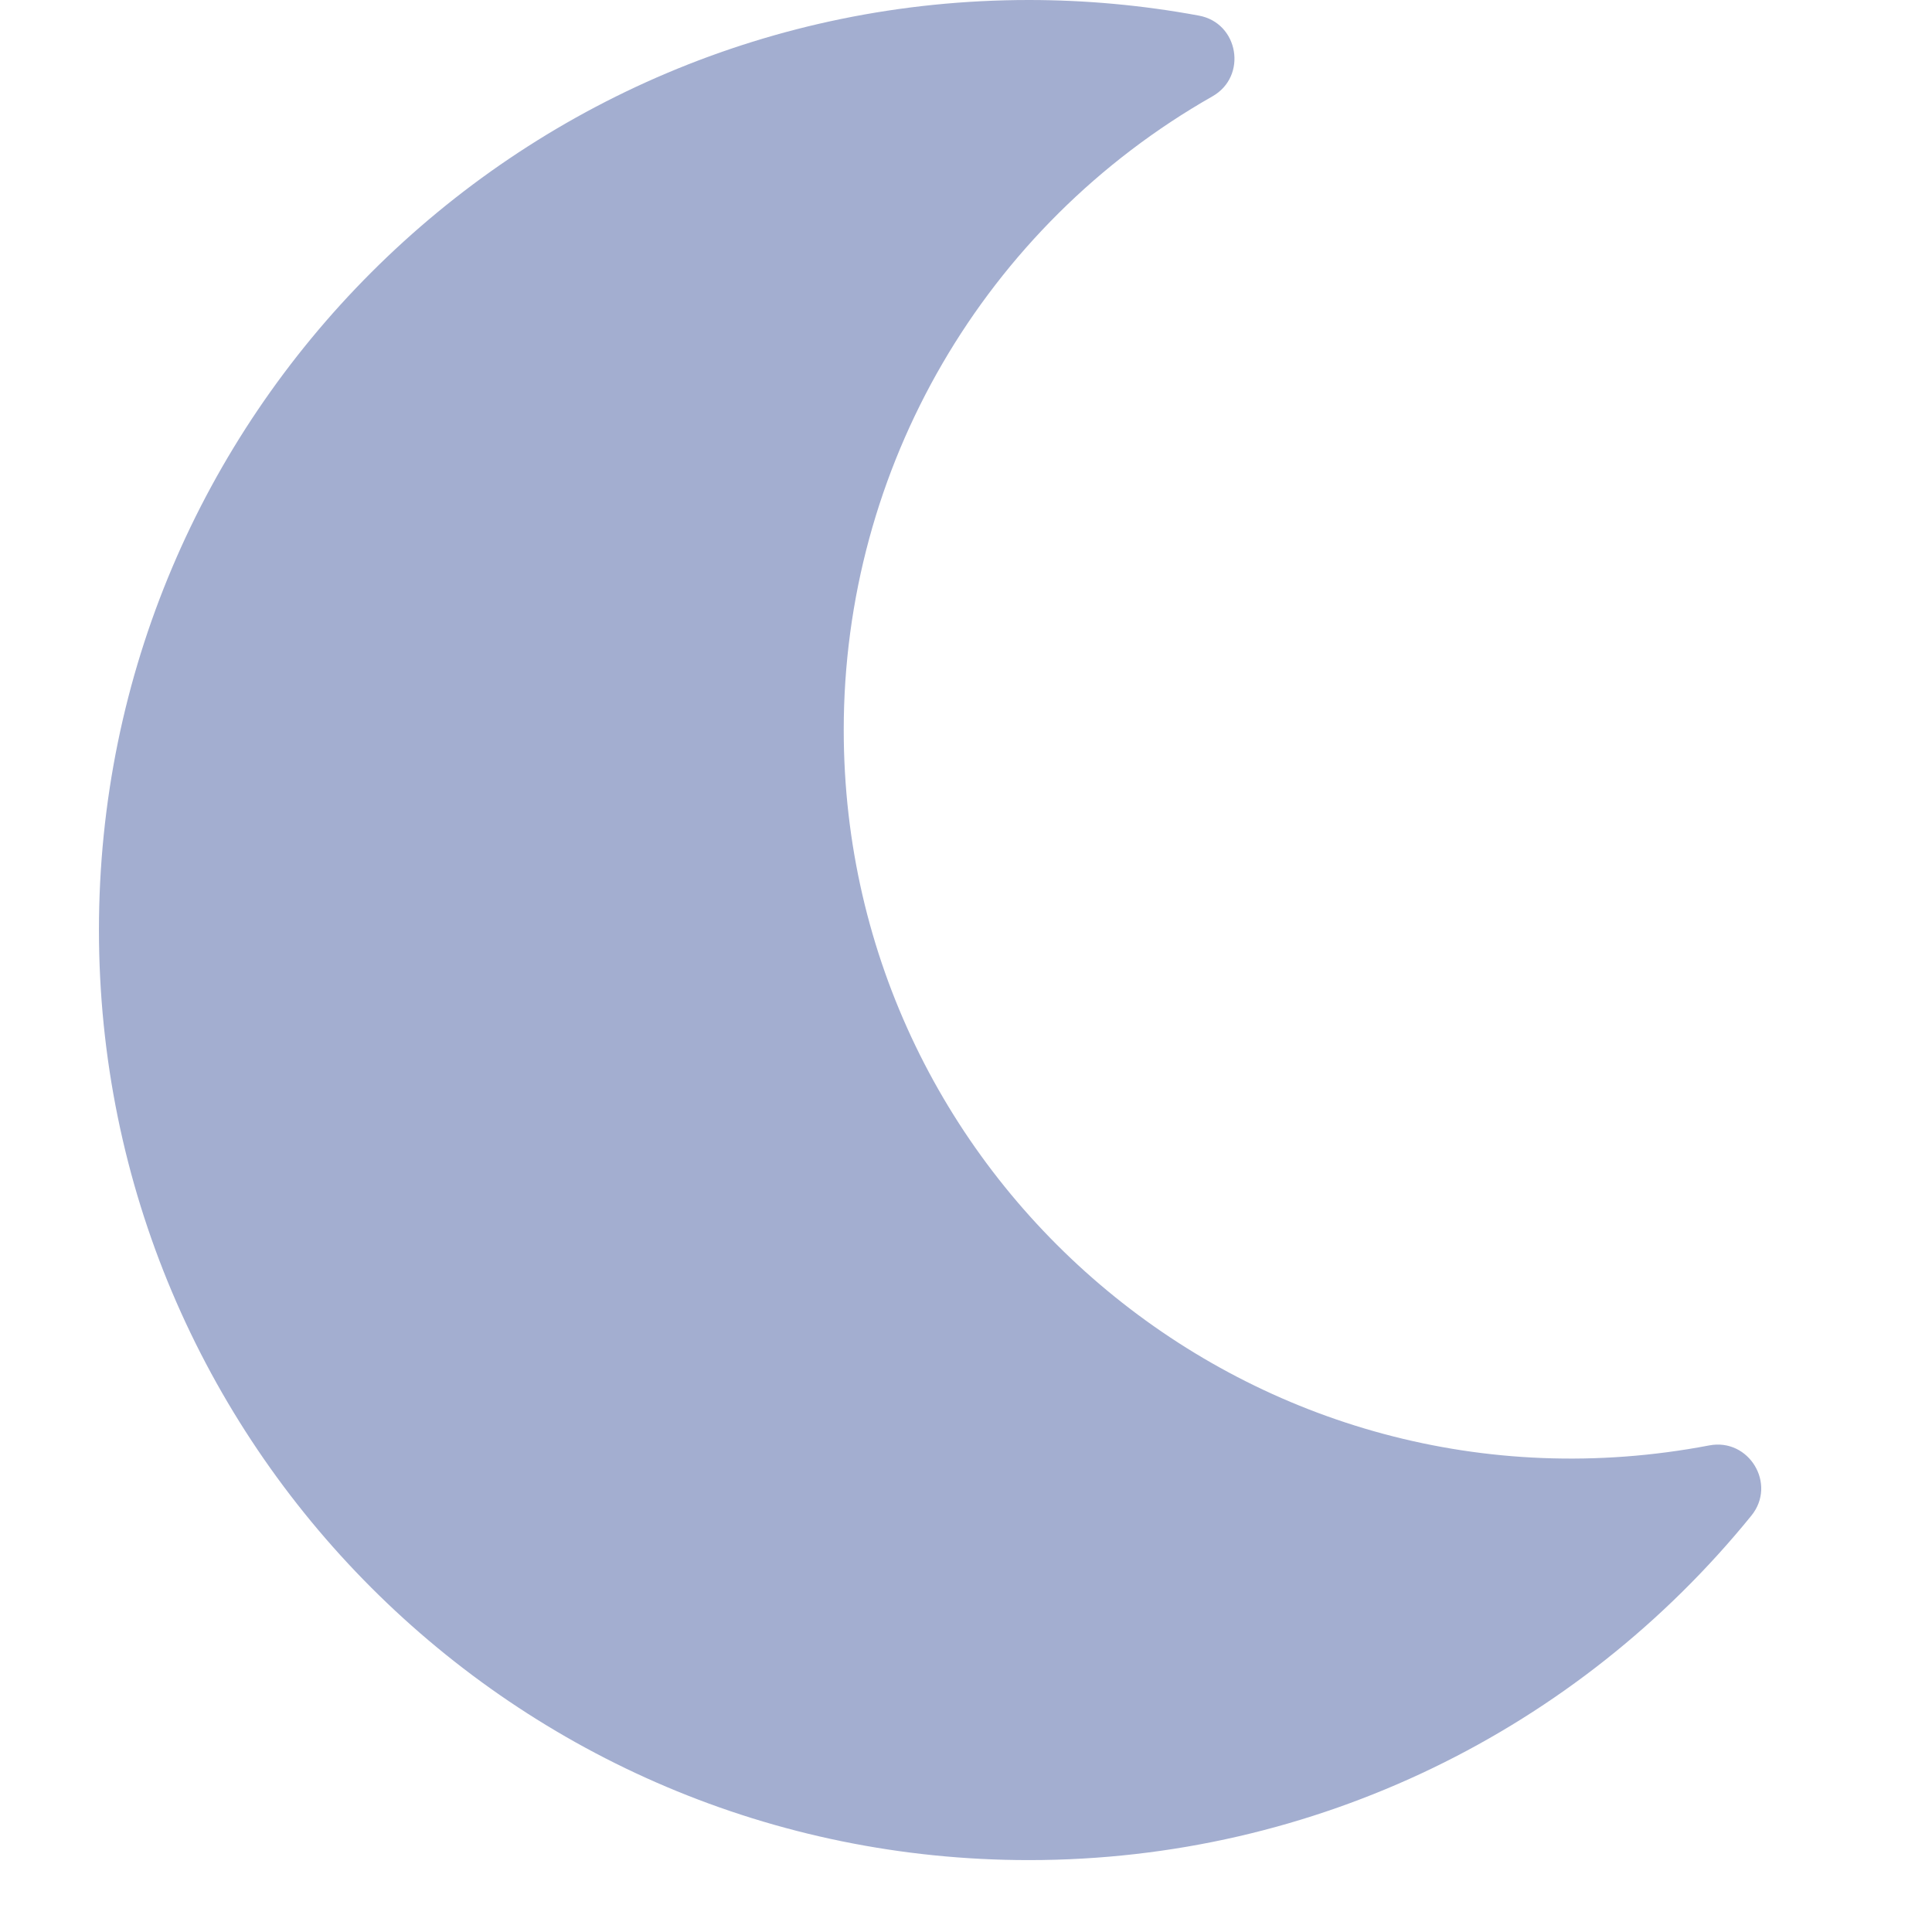 <svg width="14" height="14" viewBox="0 0 14 14" fill="none" xmlns="http://www.w3.org/2000/svg">
<g clip-path="url(#clip0_41_203)">
<path d="M7.456 13.479C9.535 13.479 11.433 12.533 12.691 10.983C12.877 10.754 12.674 10.419 12.386 10.474C9.117 11.097 6.114 8.59 6.114 5.289C6.114 3.388 7.132 1.639 8.786 0.698C9.041 0.553 8.977 0.166 8.687 0.113C8.281 0.038 7.869 6.15053e-05 7.456 0C3.736 0 0.717 3.015 0.717 6.739C0.717 10.459 3.731 13.479 7.456 13.479Z" fill="#A3AED0"/>
</g>
<defs>
<clipPath id="clip0_41_203">
<rect width="13.479" height="13.479" fill="white"/>
</clipPath>
</defs>
</svg>
